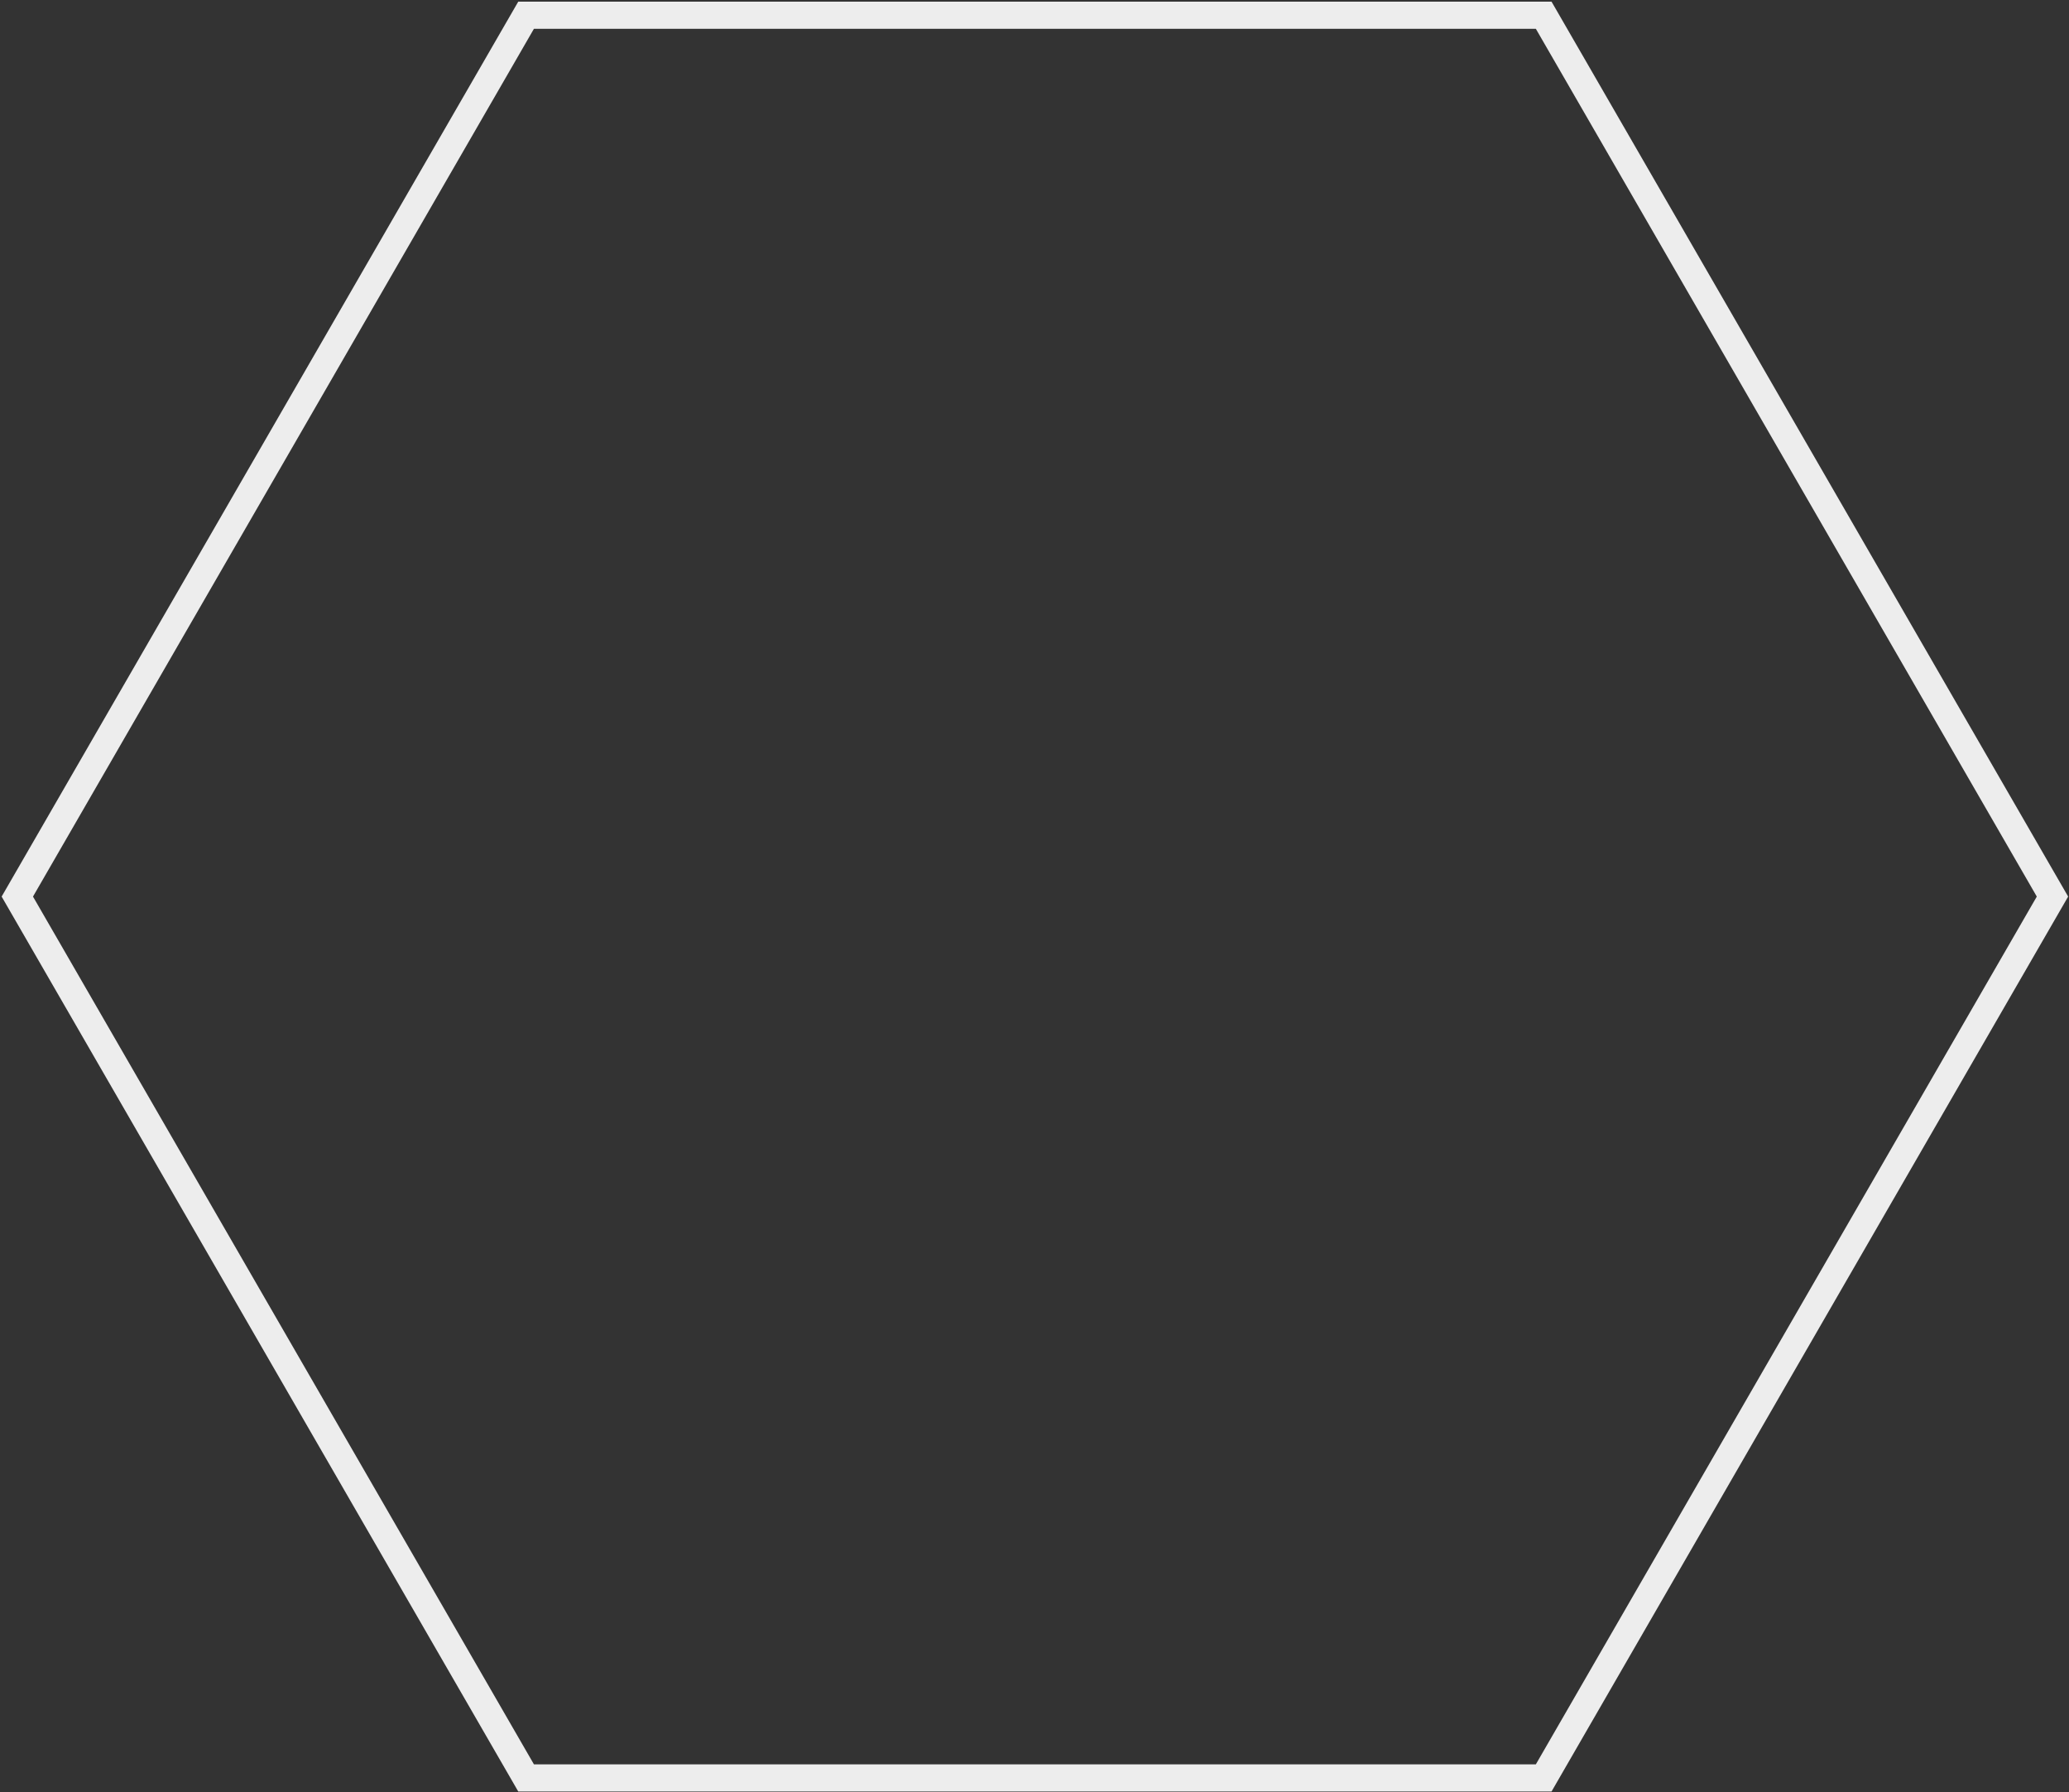 <svg xmlns="http://www.w3.org/2000/svg" width="381" height="330" fill="none"><rect width="100%" height="100%" fill="#333333" stroke="none"/><path d="M284.264 2.8l93.692 162.279-93.692 162.279H96.88L3.188 165.079 96.88 2.8h187.384z" stroke="#EDEDED" stroke-width="5"/></svg>